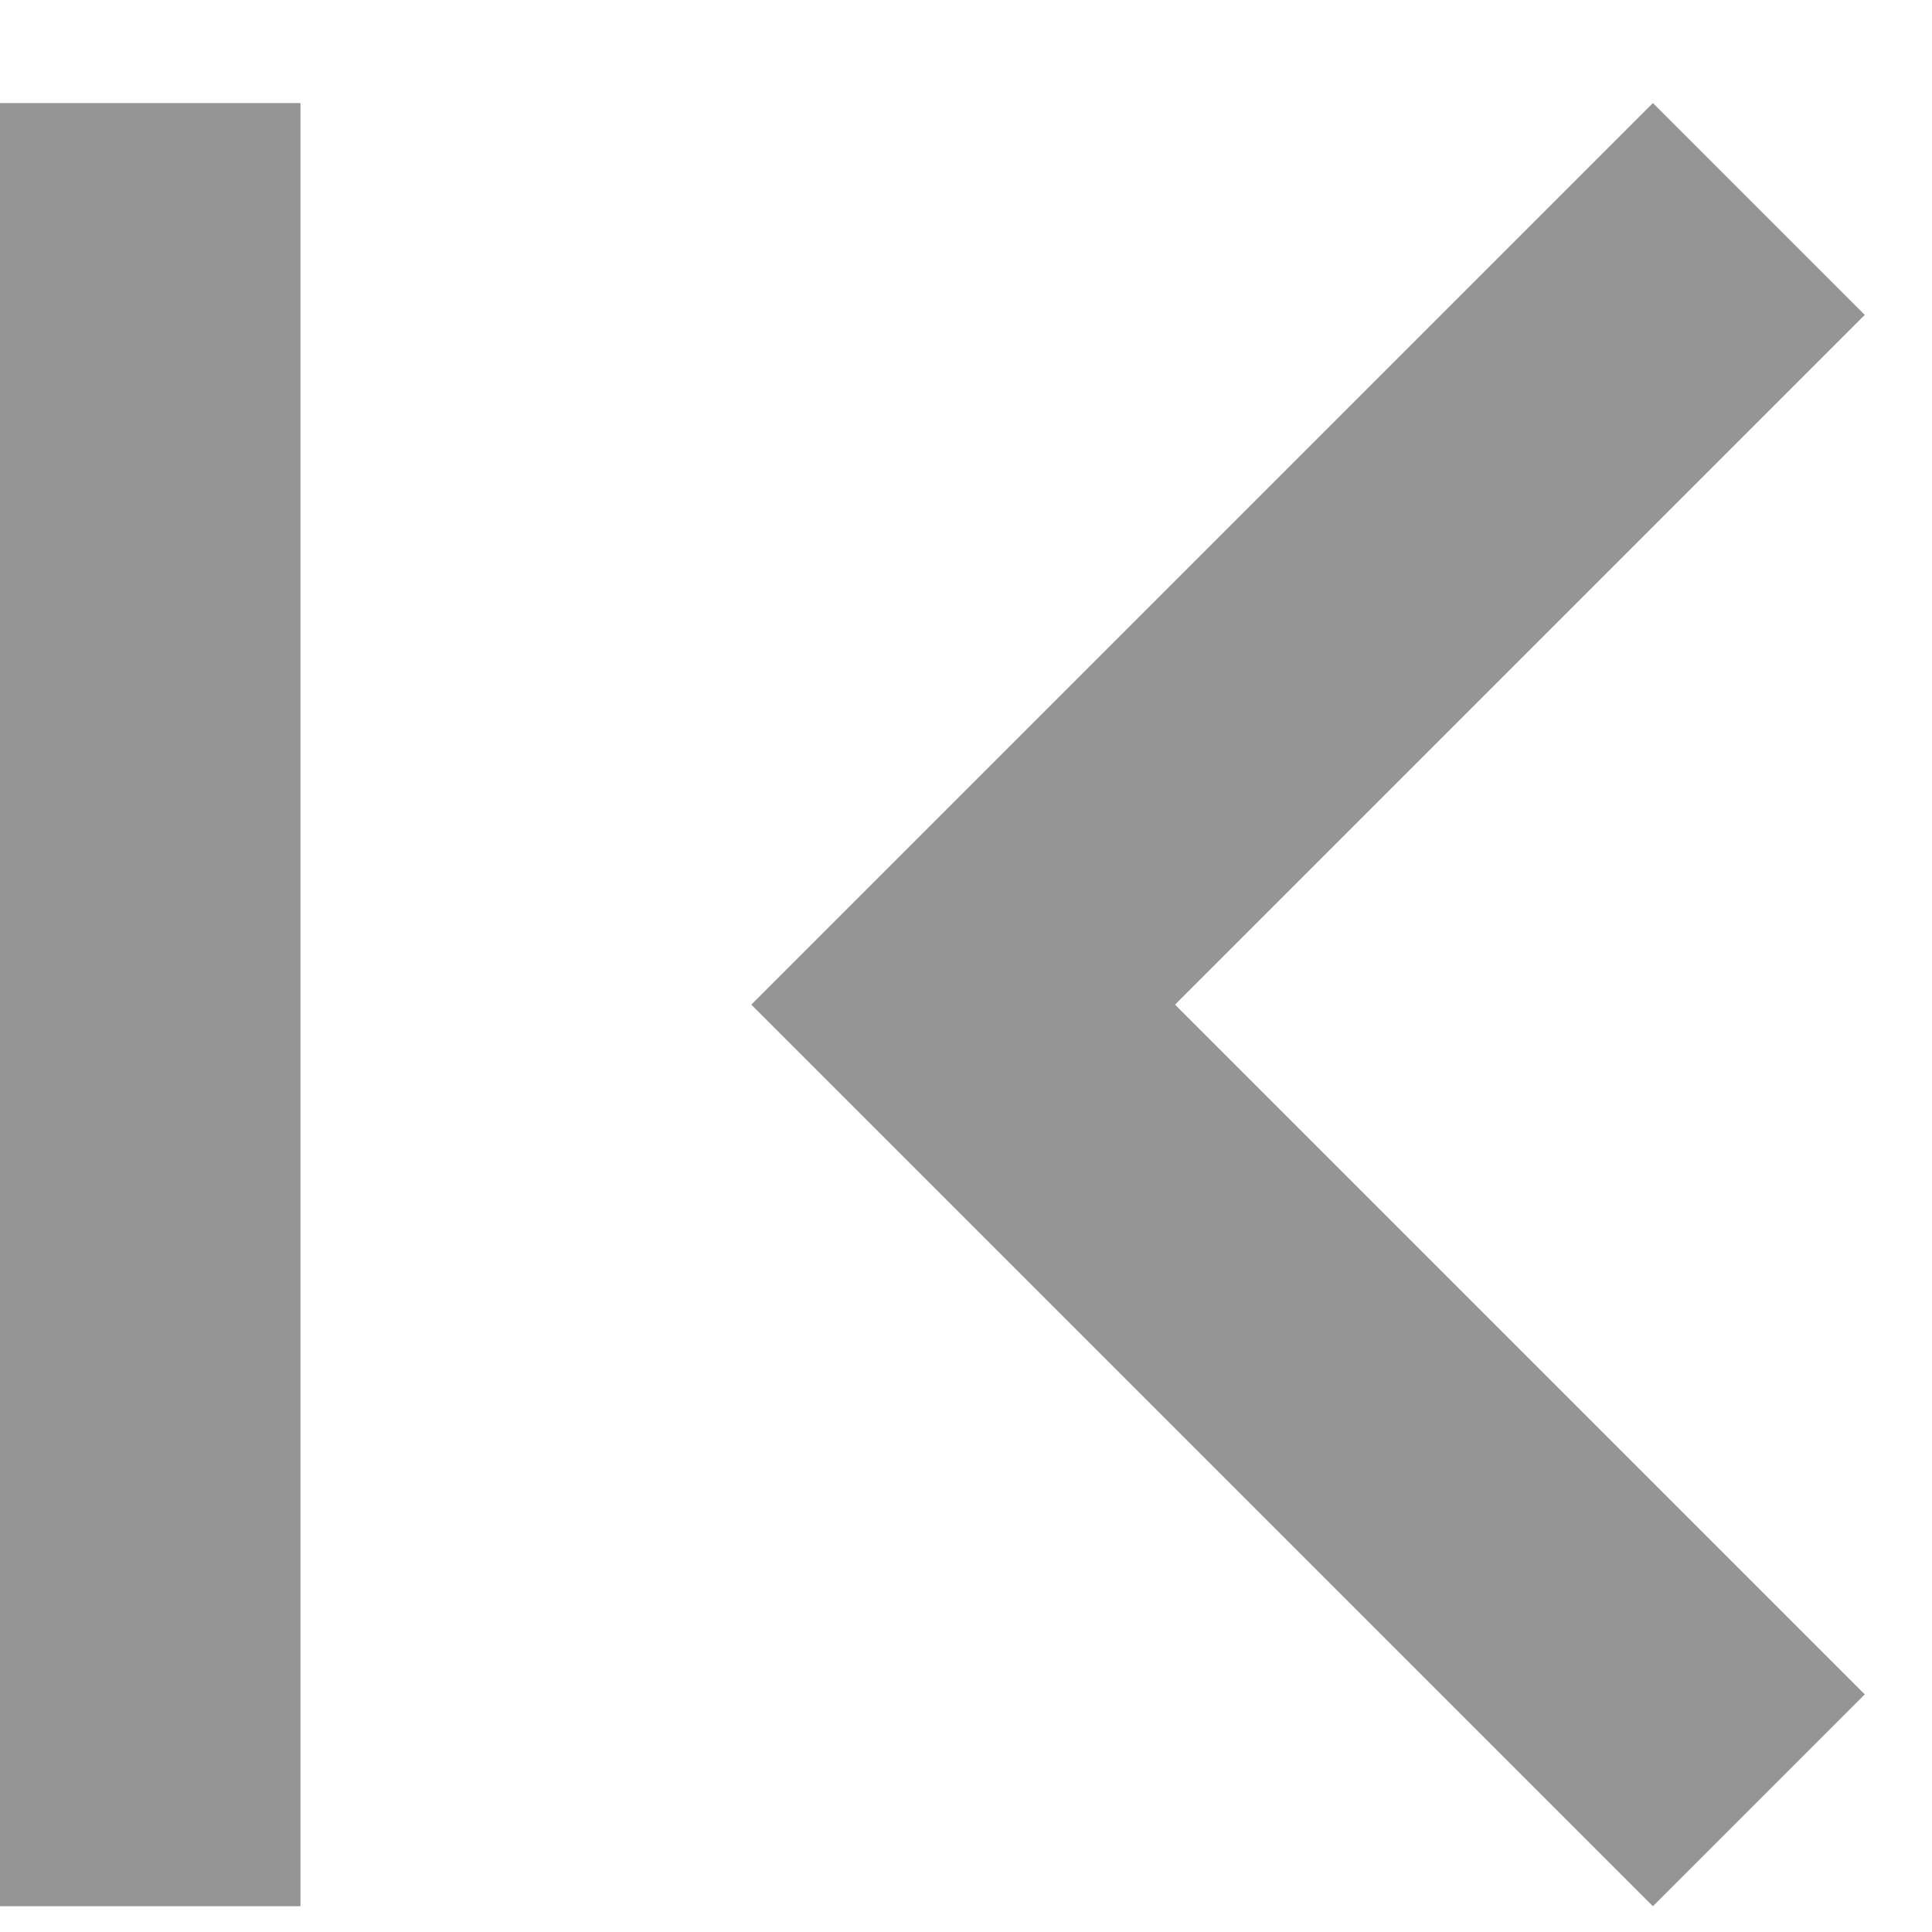 <svg width="15" height="15" viewBox="0 0 15 15" fill="none" xmlns="http://www.w3.org/2000/svg">
<path d="M14.478 13.155L9.123 7.8L14.478 2.445L12.833 0.8L5.833 7.8L12.833 14.8L14.478 13.155ZM0 0.8H2.333V14.8H0V0.8Z" fill="#959595"/>
</svg>
